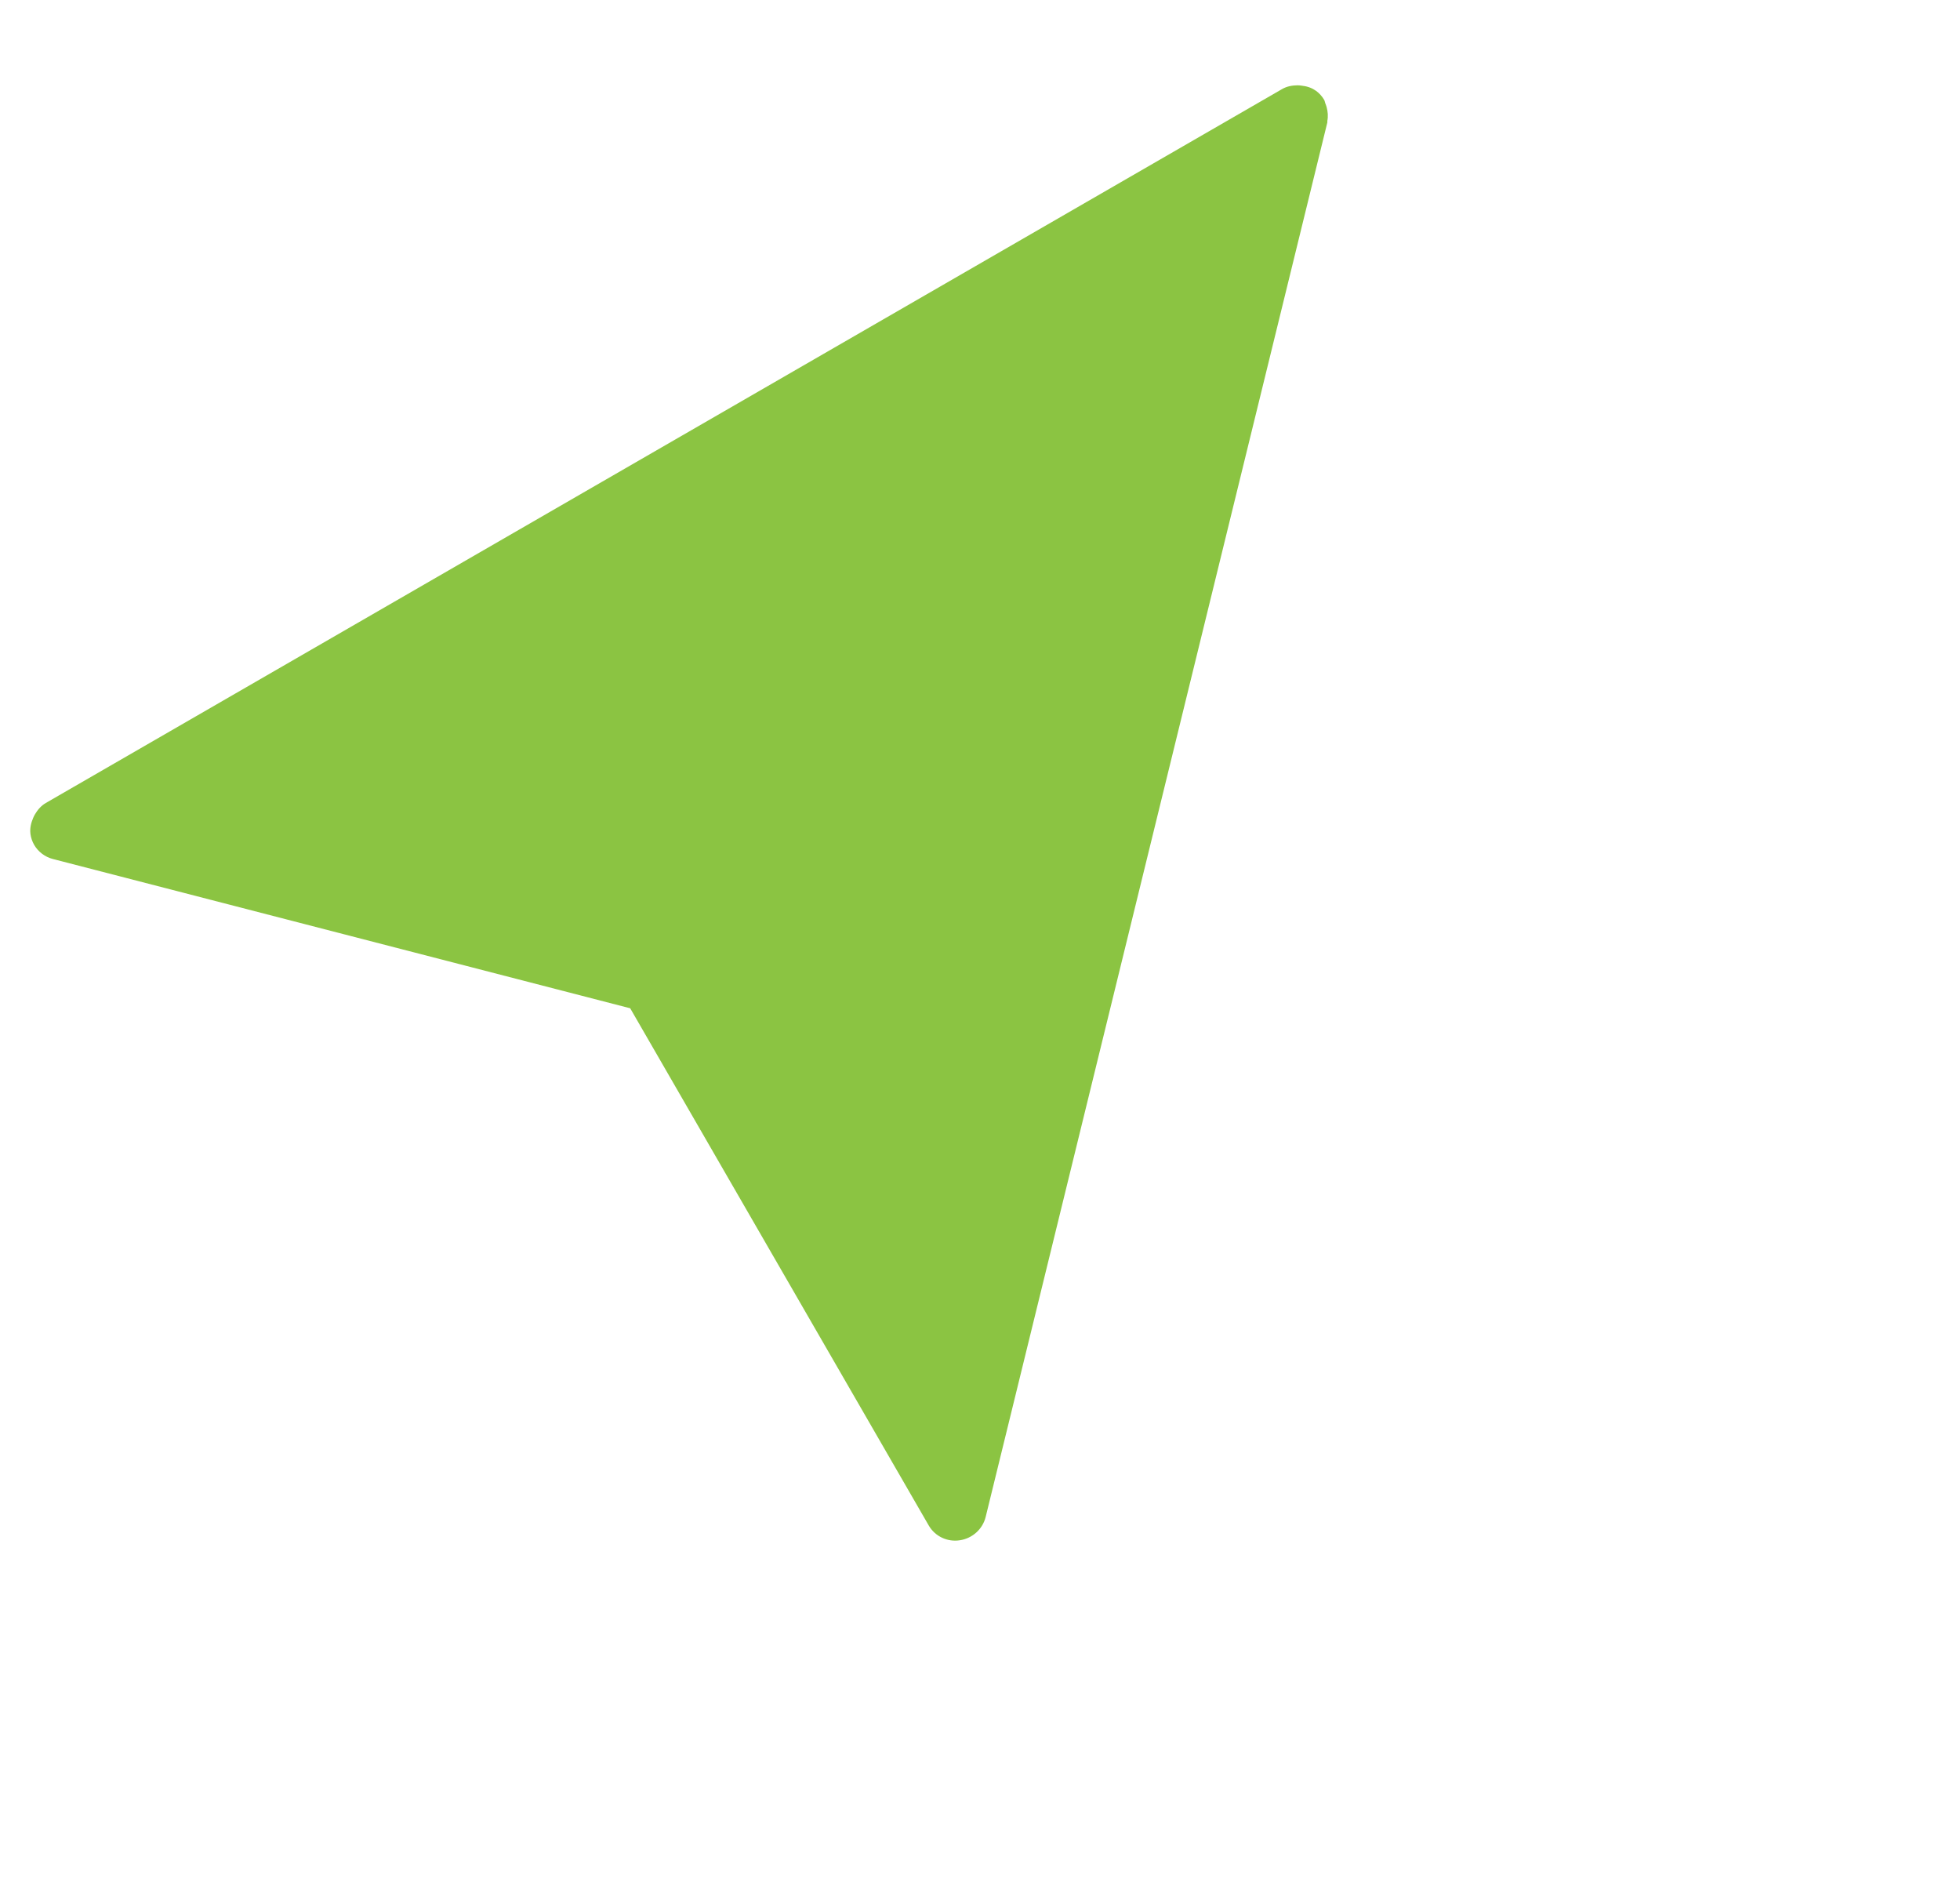 <?xml version="1.0" encoding="UTF-8"?>
<svg width="25px" height="24px" viewBox="0 0 25 24" version="1.1" xmlns="http://www.w3.org/2000/svg" xmlns:xlink="http://www.w3.org/1999/xlink">
    <title>52635470-AB25-455D-A5BB-233F347EA85D</title>
    <g id="Page-1" stroke="none" stroke-width="1" fill="none" fill-rule="evenodd">
        <g id="14.-Dish-details-page" transform="translate(-358, -392)" fill="#8BC442" fill-rule="nonzero">
            <g id="cursor-(1)" transform="translate(370.5, 404) rotate(60) translate(-370.5, -404) translate(363, 394)">
                <path d="M13.896,13.609 L0.673,0.942 C0.669,0.938 0.663,0.939 0.659,0.935 C0.614,0.895 0.56,0.87 0.501,0.854 C0.483,0.85 0.467,0.846 0.449,0.844 C0.434,0.842 0.422,0.835 0.407,0.835 C0.352,0.835 0.301,0.847 0.254,0.867 C0.253,0.867 0.253,0.867 0.253,0.867 C0.251,0.868 0.251,0.869 0.25,0.87 C0.189,0.897 0.141,0.943 0.102,0.997 C0.092,1.01 0.083,1.022 0.075,1.036 C0.042,1.095 0.018,1.159 0.018,1.231 L0.018,19.439 C0.018,19.512 0.043,19.577 0.076,19.635 C0.085,19.65 0.093,19.662 0.103,19.675 C0.144,19.73 0.194,19.777 0.257,19.804 C0.257,19.804 0.258,19.805 0.258,19.805 C0.306,19.825 0.357,19.835 0.407,19.835 C0.458,19.835 0.508,19.824 0.556,19.804 C0.603,19.784 0.646,19.755 0.682,19.718 L6.012,14.293 L13.629,14.293 C13.788,14.293 13.932,14.194 13.99,14.043 C14.049,13.892 14.012,13.72 13.896,13.609 Z" id="Path"></path>
            </g>
        </g>
    </g>
</svg>